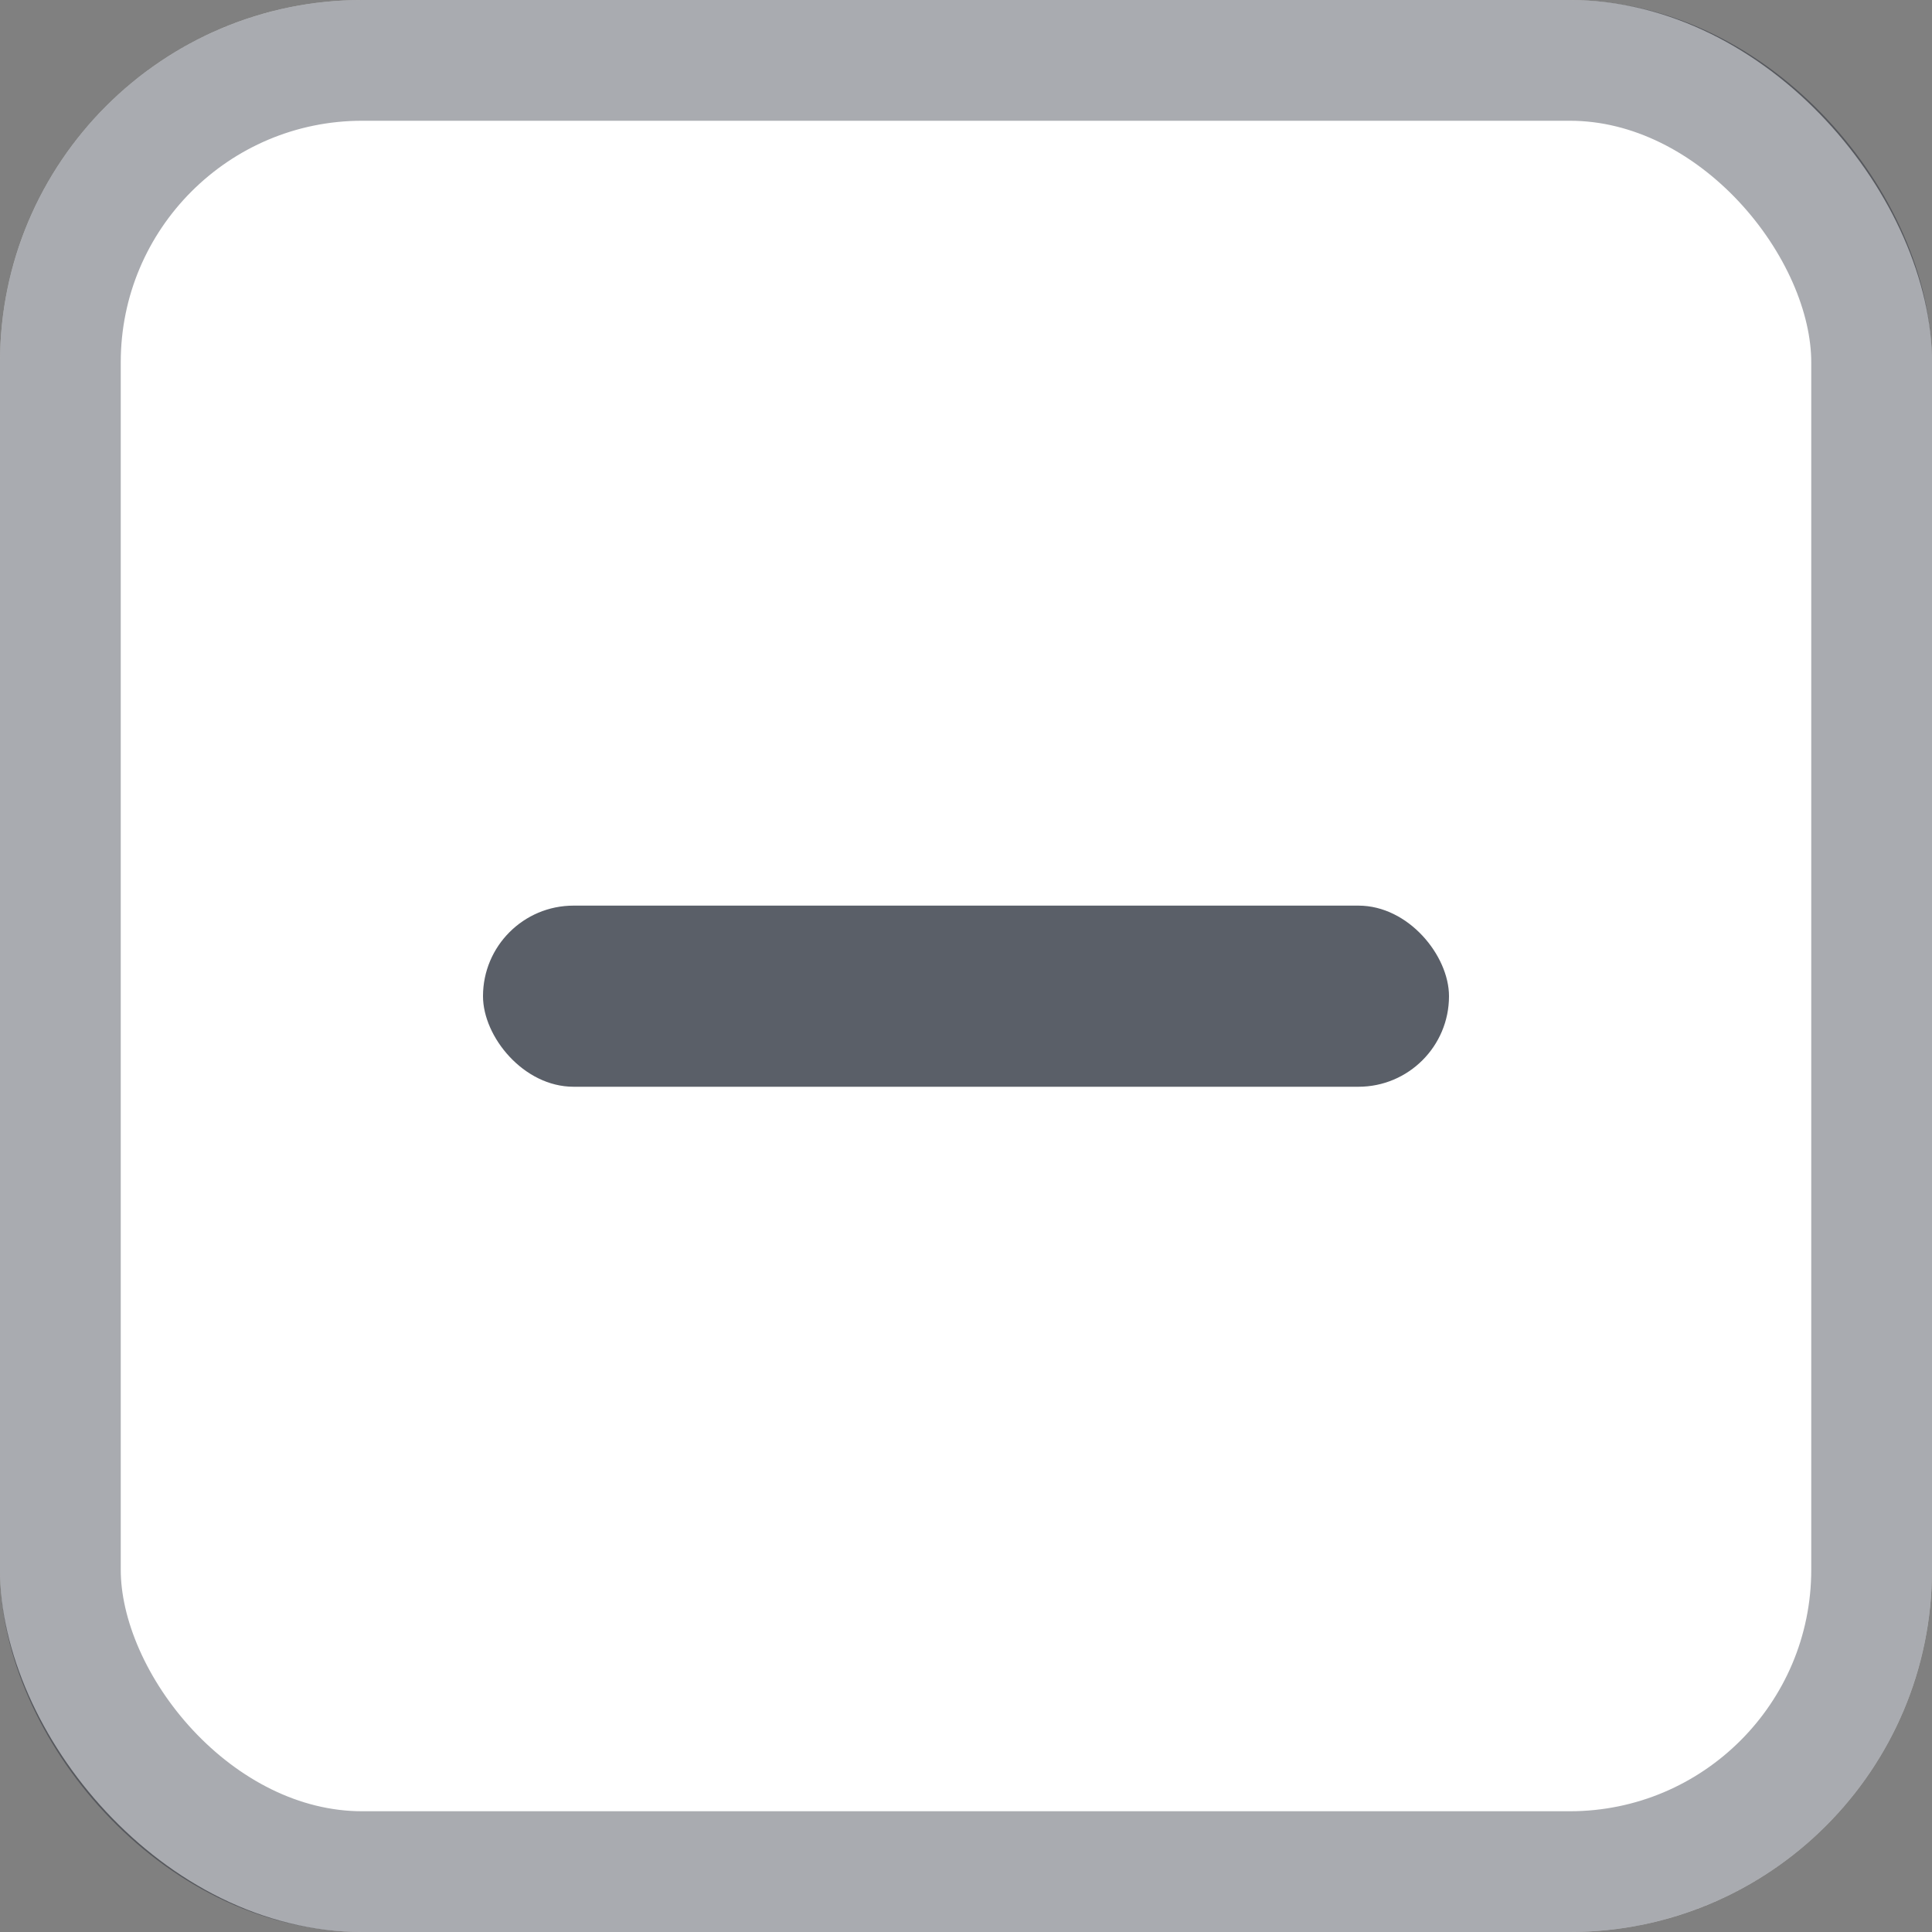 <svg width="16" height="16" viewBox="0 0 16 16" fill="none" xmlns="http://www.w3.org/2000/svg">
<rect x="0" y="0" width="16" height="16" fill="#808080" stroke="none"/>
<rect width="16" height="16" rx="3" fill="white"/>
<rect x="0.5" y="0.5" width="15" height="15" rx="2.5" stroke="#0A111F" stroke-opacity="0.35"/>
<rect x="4" y="7.5" width="8" height="1.5" rx="0.75" fill="#0A111F" fill-opacity="0.67"/>
</svg>
